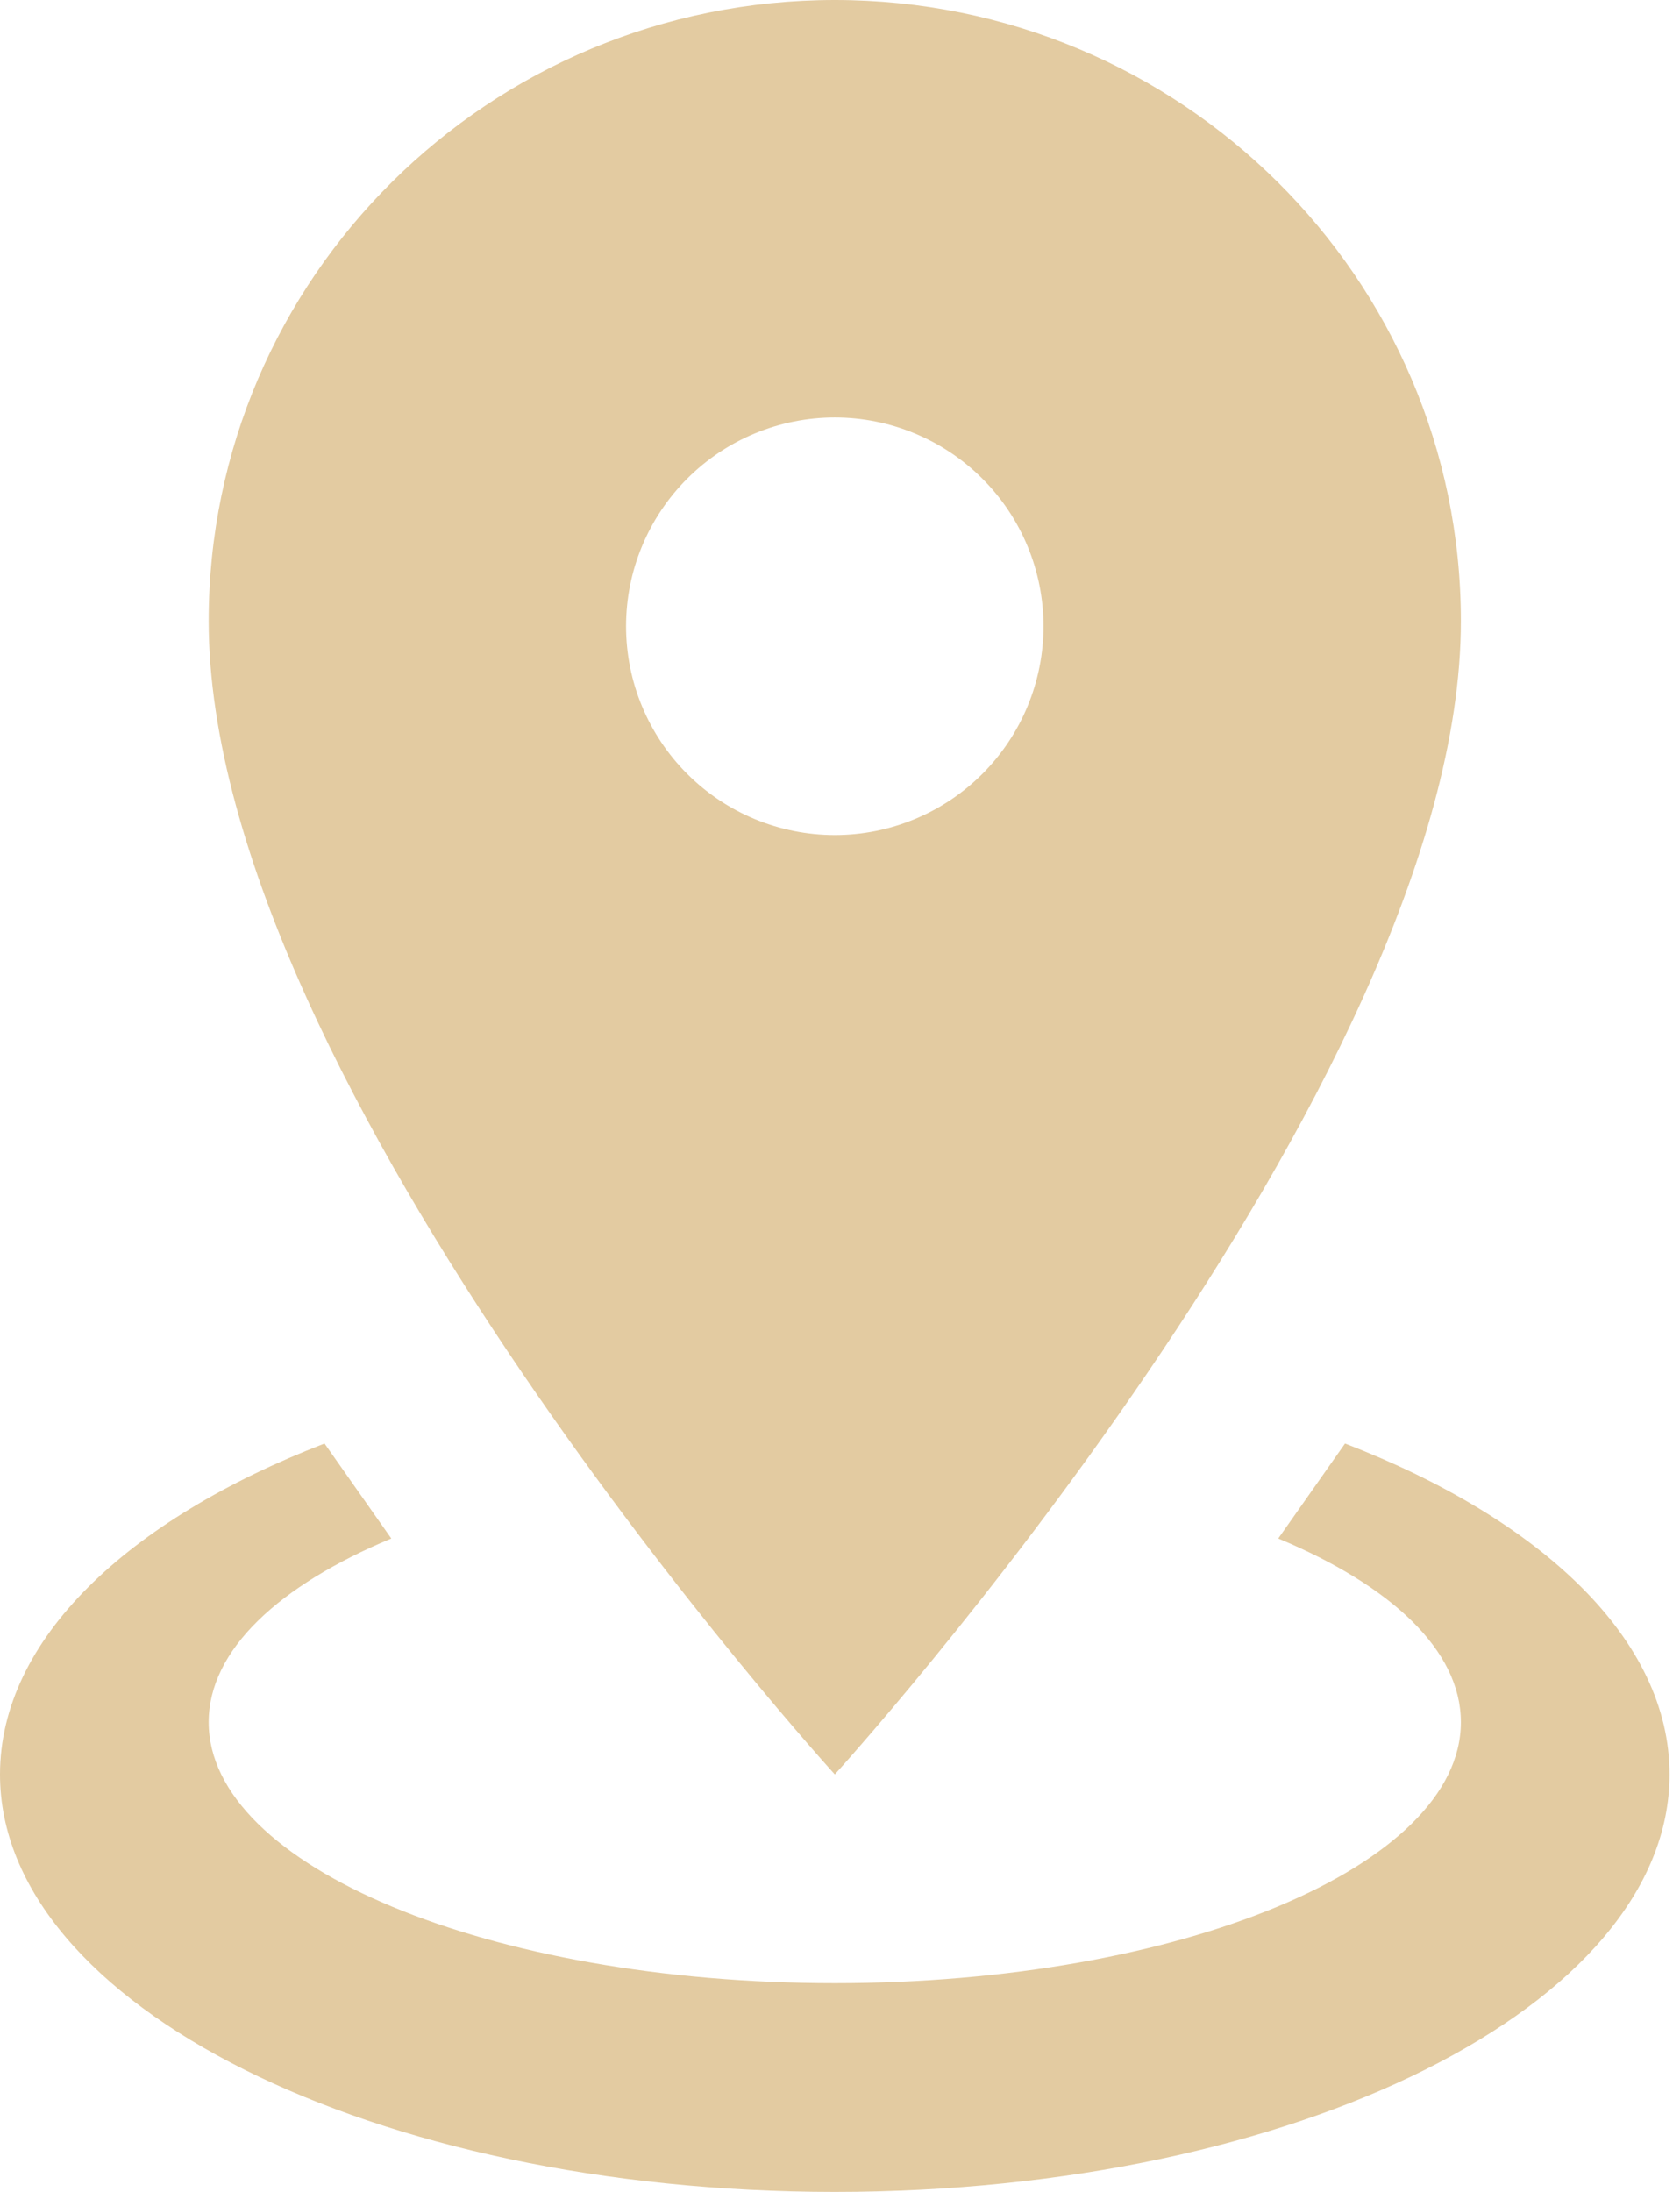 <svg width="23" height="30" viewBox="0 0 23 30" fill="none" xmlns="http://www.w3.org/2000/svg">
<path d="M11.429 0C16.157 0 20 3.8 20 8.5C20 14.871 11.429 24.286 11.429 24.286C11.429 24.286 2.857 14.871 2.857 8.5C2.857 3.8 6.7 0 11.429 0ZM11.429 5.714C10.671 5.714 9.944 6.015 9.408 6.551C8.872 7.087 8.571 7.814 8.571 8.571C8.571 9.329 8.872 10.056 9.408 10.592C9.944 11.128 10.671 11.429 11.429 11.429C12.186 11.429 12.913 11.128 13.449 10.592C13.985 10.056 14.286 9.329 14.286 8.571C14.286 7.814 13.985 7.087 13.449 6.551C12.913 6.015 12.186 5.714 11.429 5.714ZM22.857 24.286C22.857 27.443 17.743 30 11.429 30C5.114 30 0 27.443 0 24.286C0 22.443 1.743 20.8 4.443 19.757L5.357 21.057C3.814 21.7 2.857 22.586 2.857 23.571C2.857 25.543 6.7 27.143 11.429 27.143C16.157 27.143 20 25.543 20 23.571C20 22.586 19.043 21.7 17.5 21.057L18.414 19.757C21.114 20.8 22.857 22.443 22.857 24.286Z" fill="#E3CBA1"/>
</svg>
